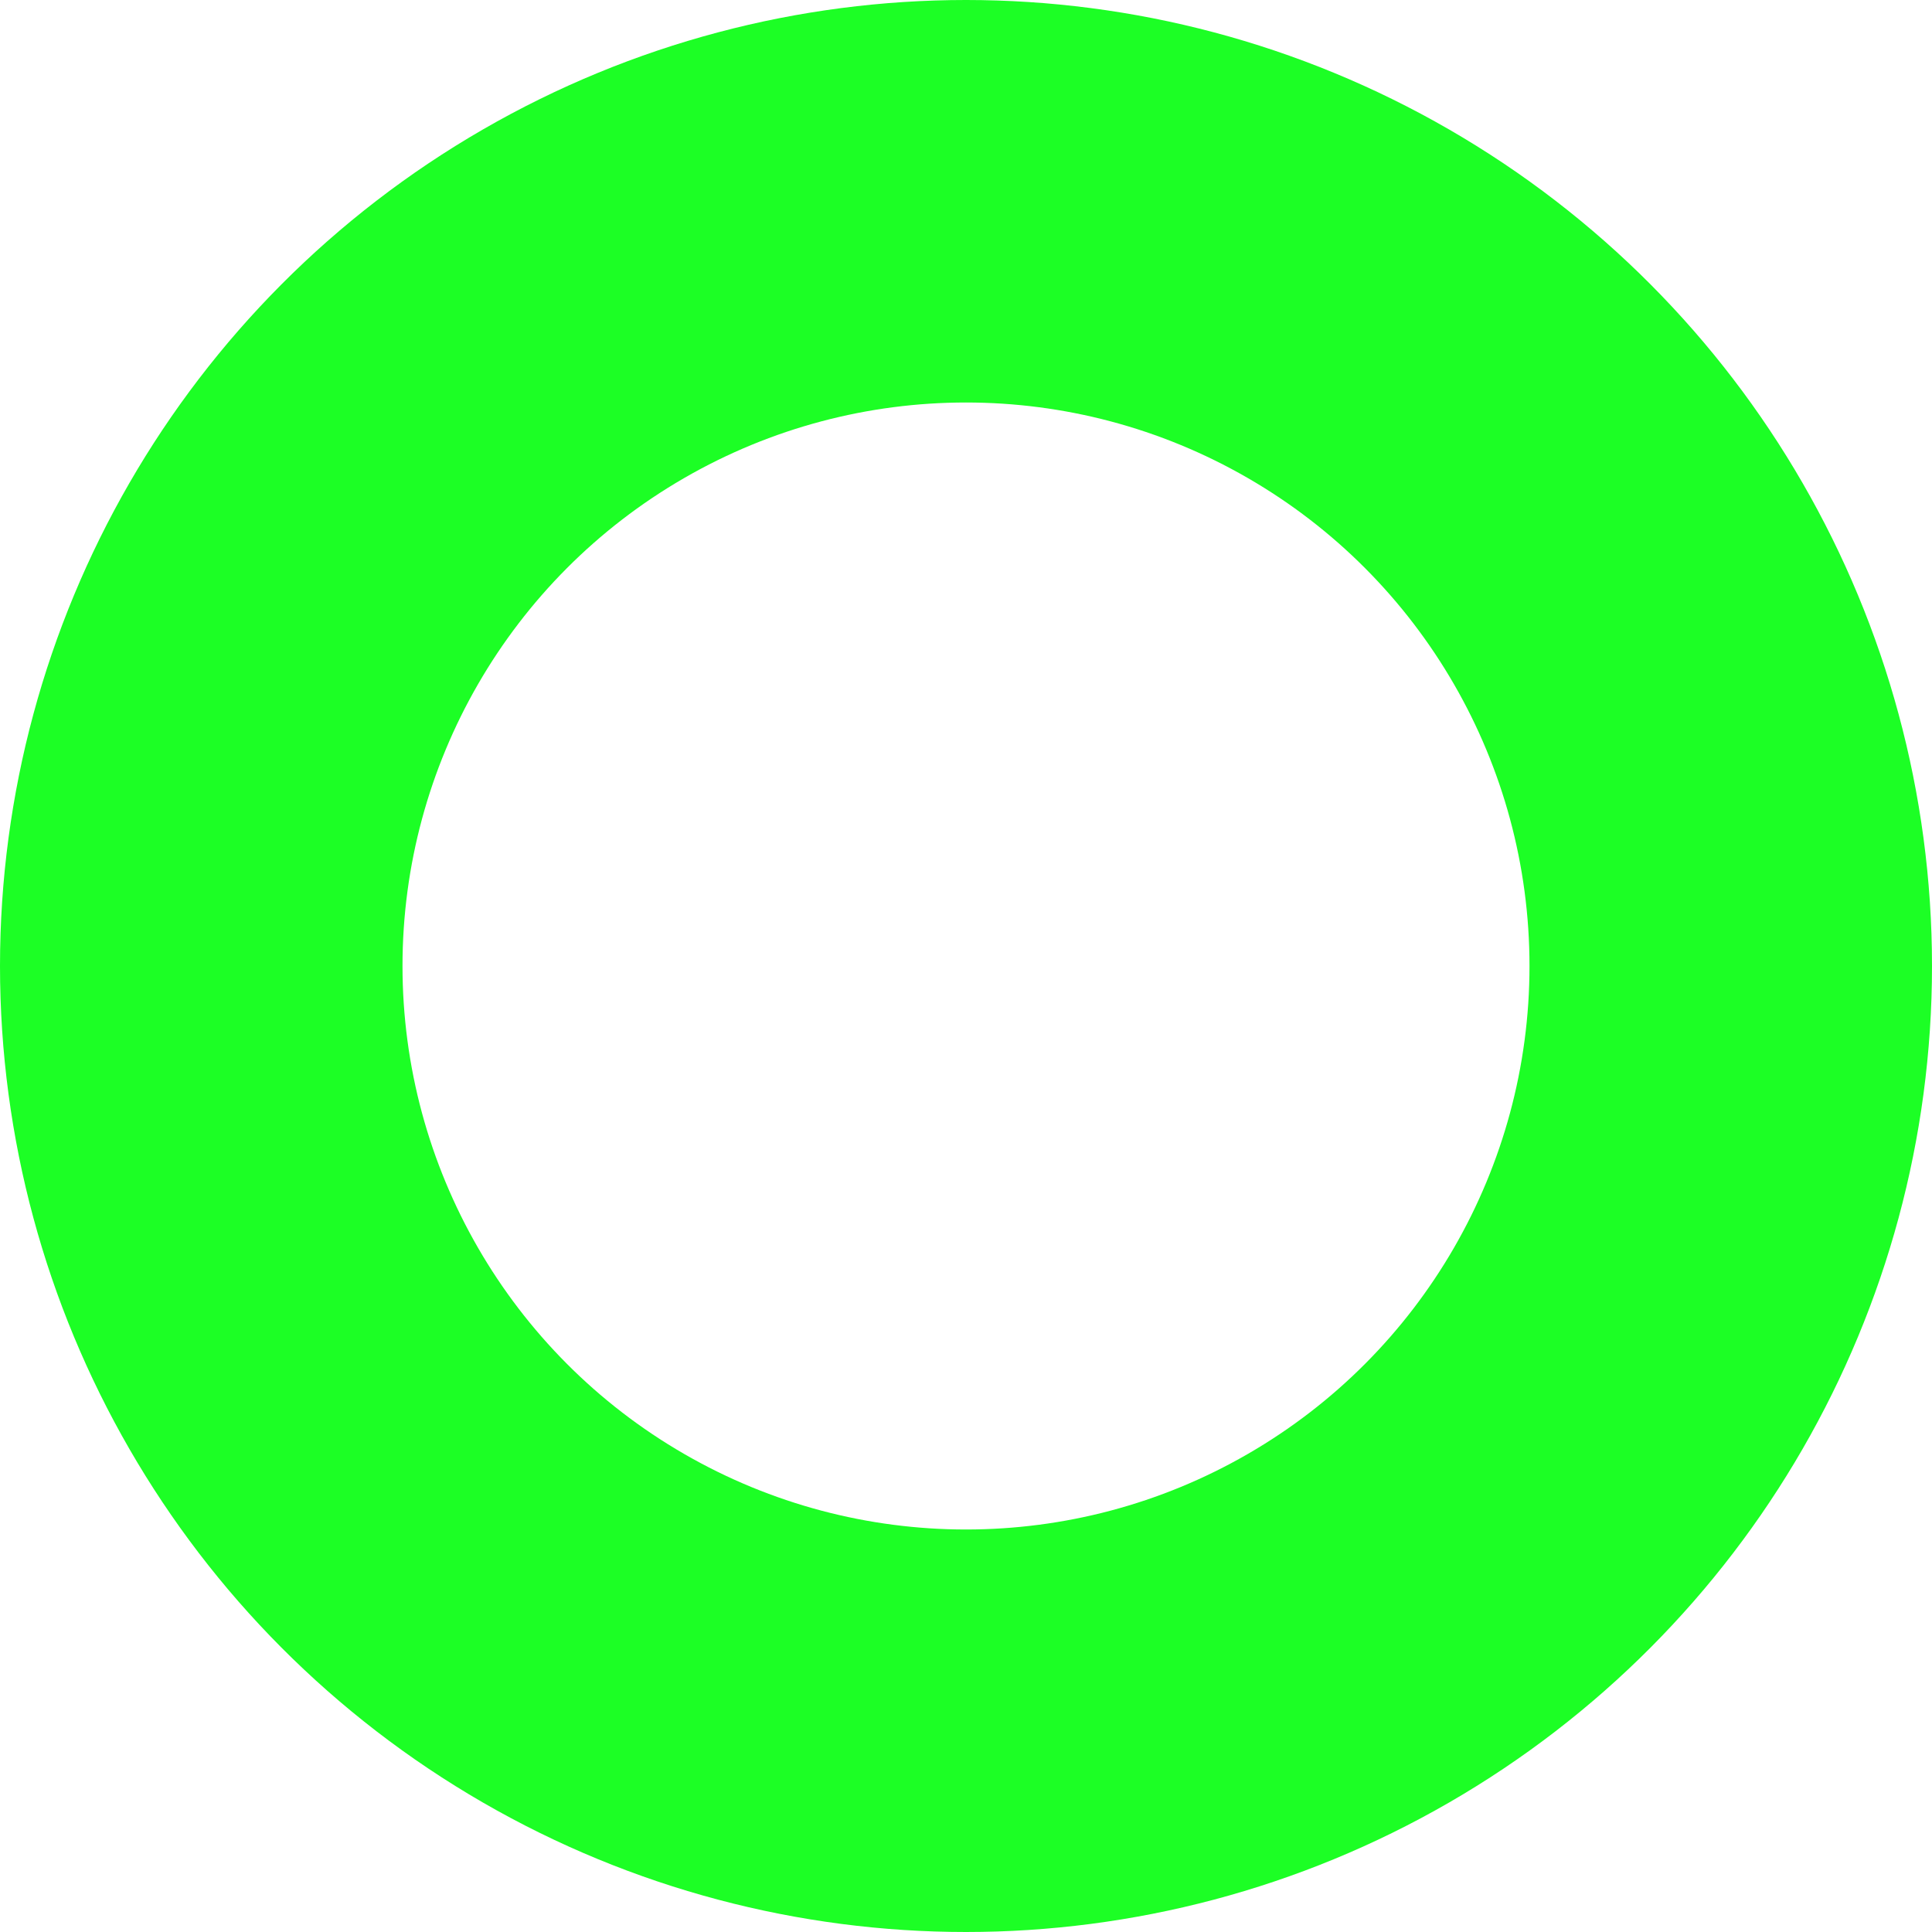 <svg xmlns="http://www.w3.org/2000/svg" width="24" height="24" viewBox="0 0 24 24"><g fill="none" stroke="#1CFF25" stroke-width="5"><circle cx="12" cy="12" r="12" stroke="none"/><circle cx="12" cy="12" r="9.5" fill="none"/></g></svg>